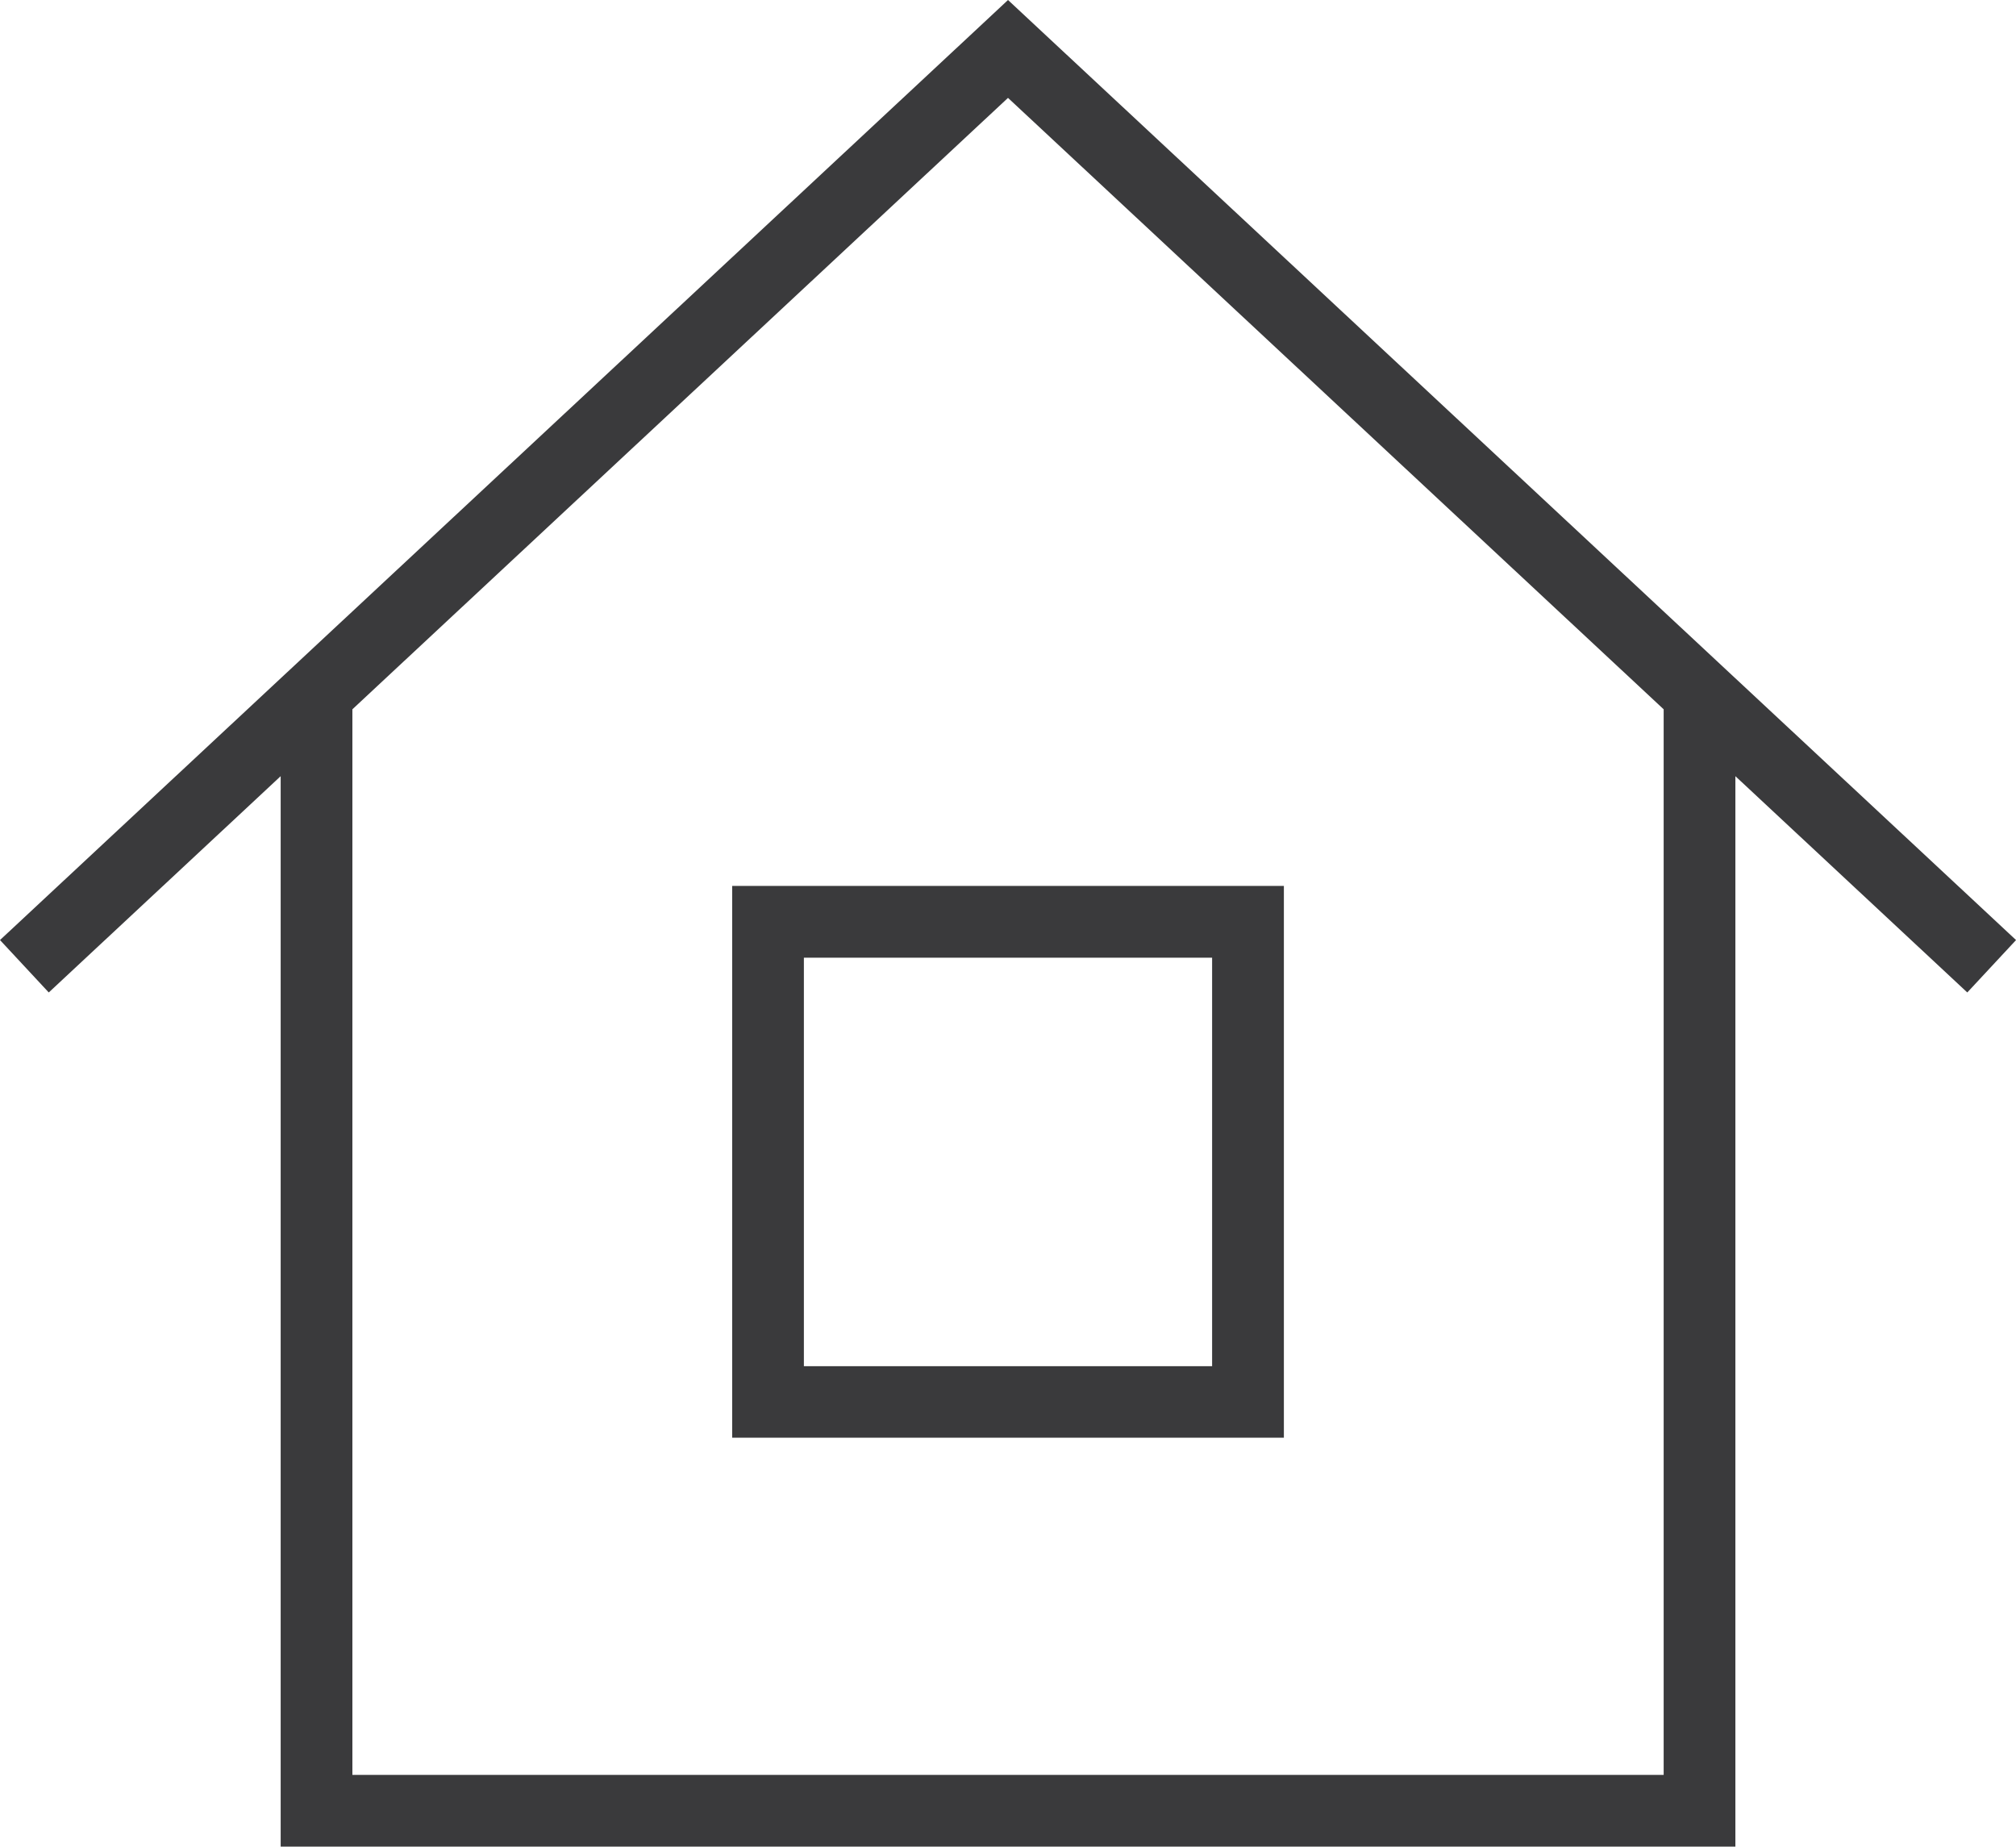 <svg xmlns="http://www.w3.org/2000/svg" width="40.396" height="36.995" viewBox="0 0 40.396 36.995">
  <defs>
    <style>
      .cls-1 {
        fill: #3a3a3c;
        fill-rule: evenodd;
      }
    </style>
  </defs>
  <path id="Path_12820" data-name="Path 12820" class="cls-1" d="M-150.071,455.078h10.336v11.055H-150.79V455.078Zm24.03,2.135.977-1.05-19.71-18.377-.489-.456-.488.456-19.71,18.377.977,1.05,4.647-4.333v21.445h29.149V452.88l4.647,4.333Zm-6.084-5.673-13.138-12.249L-158.4,451.54v21.348h26.275V451.54Zm-9.048,4.976h-8.18V464.7h8.18Z" transform="translate(165.461 -437.33)"/>
</svg>

